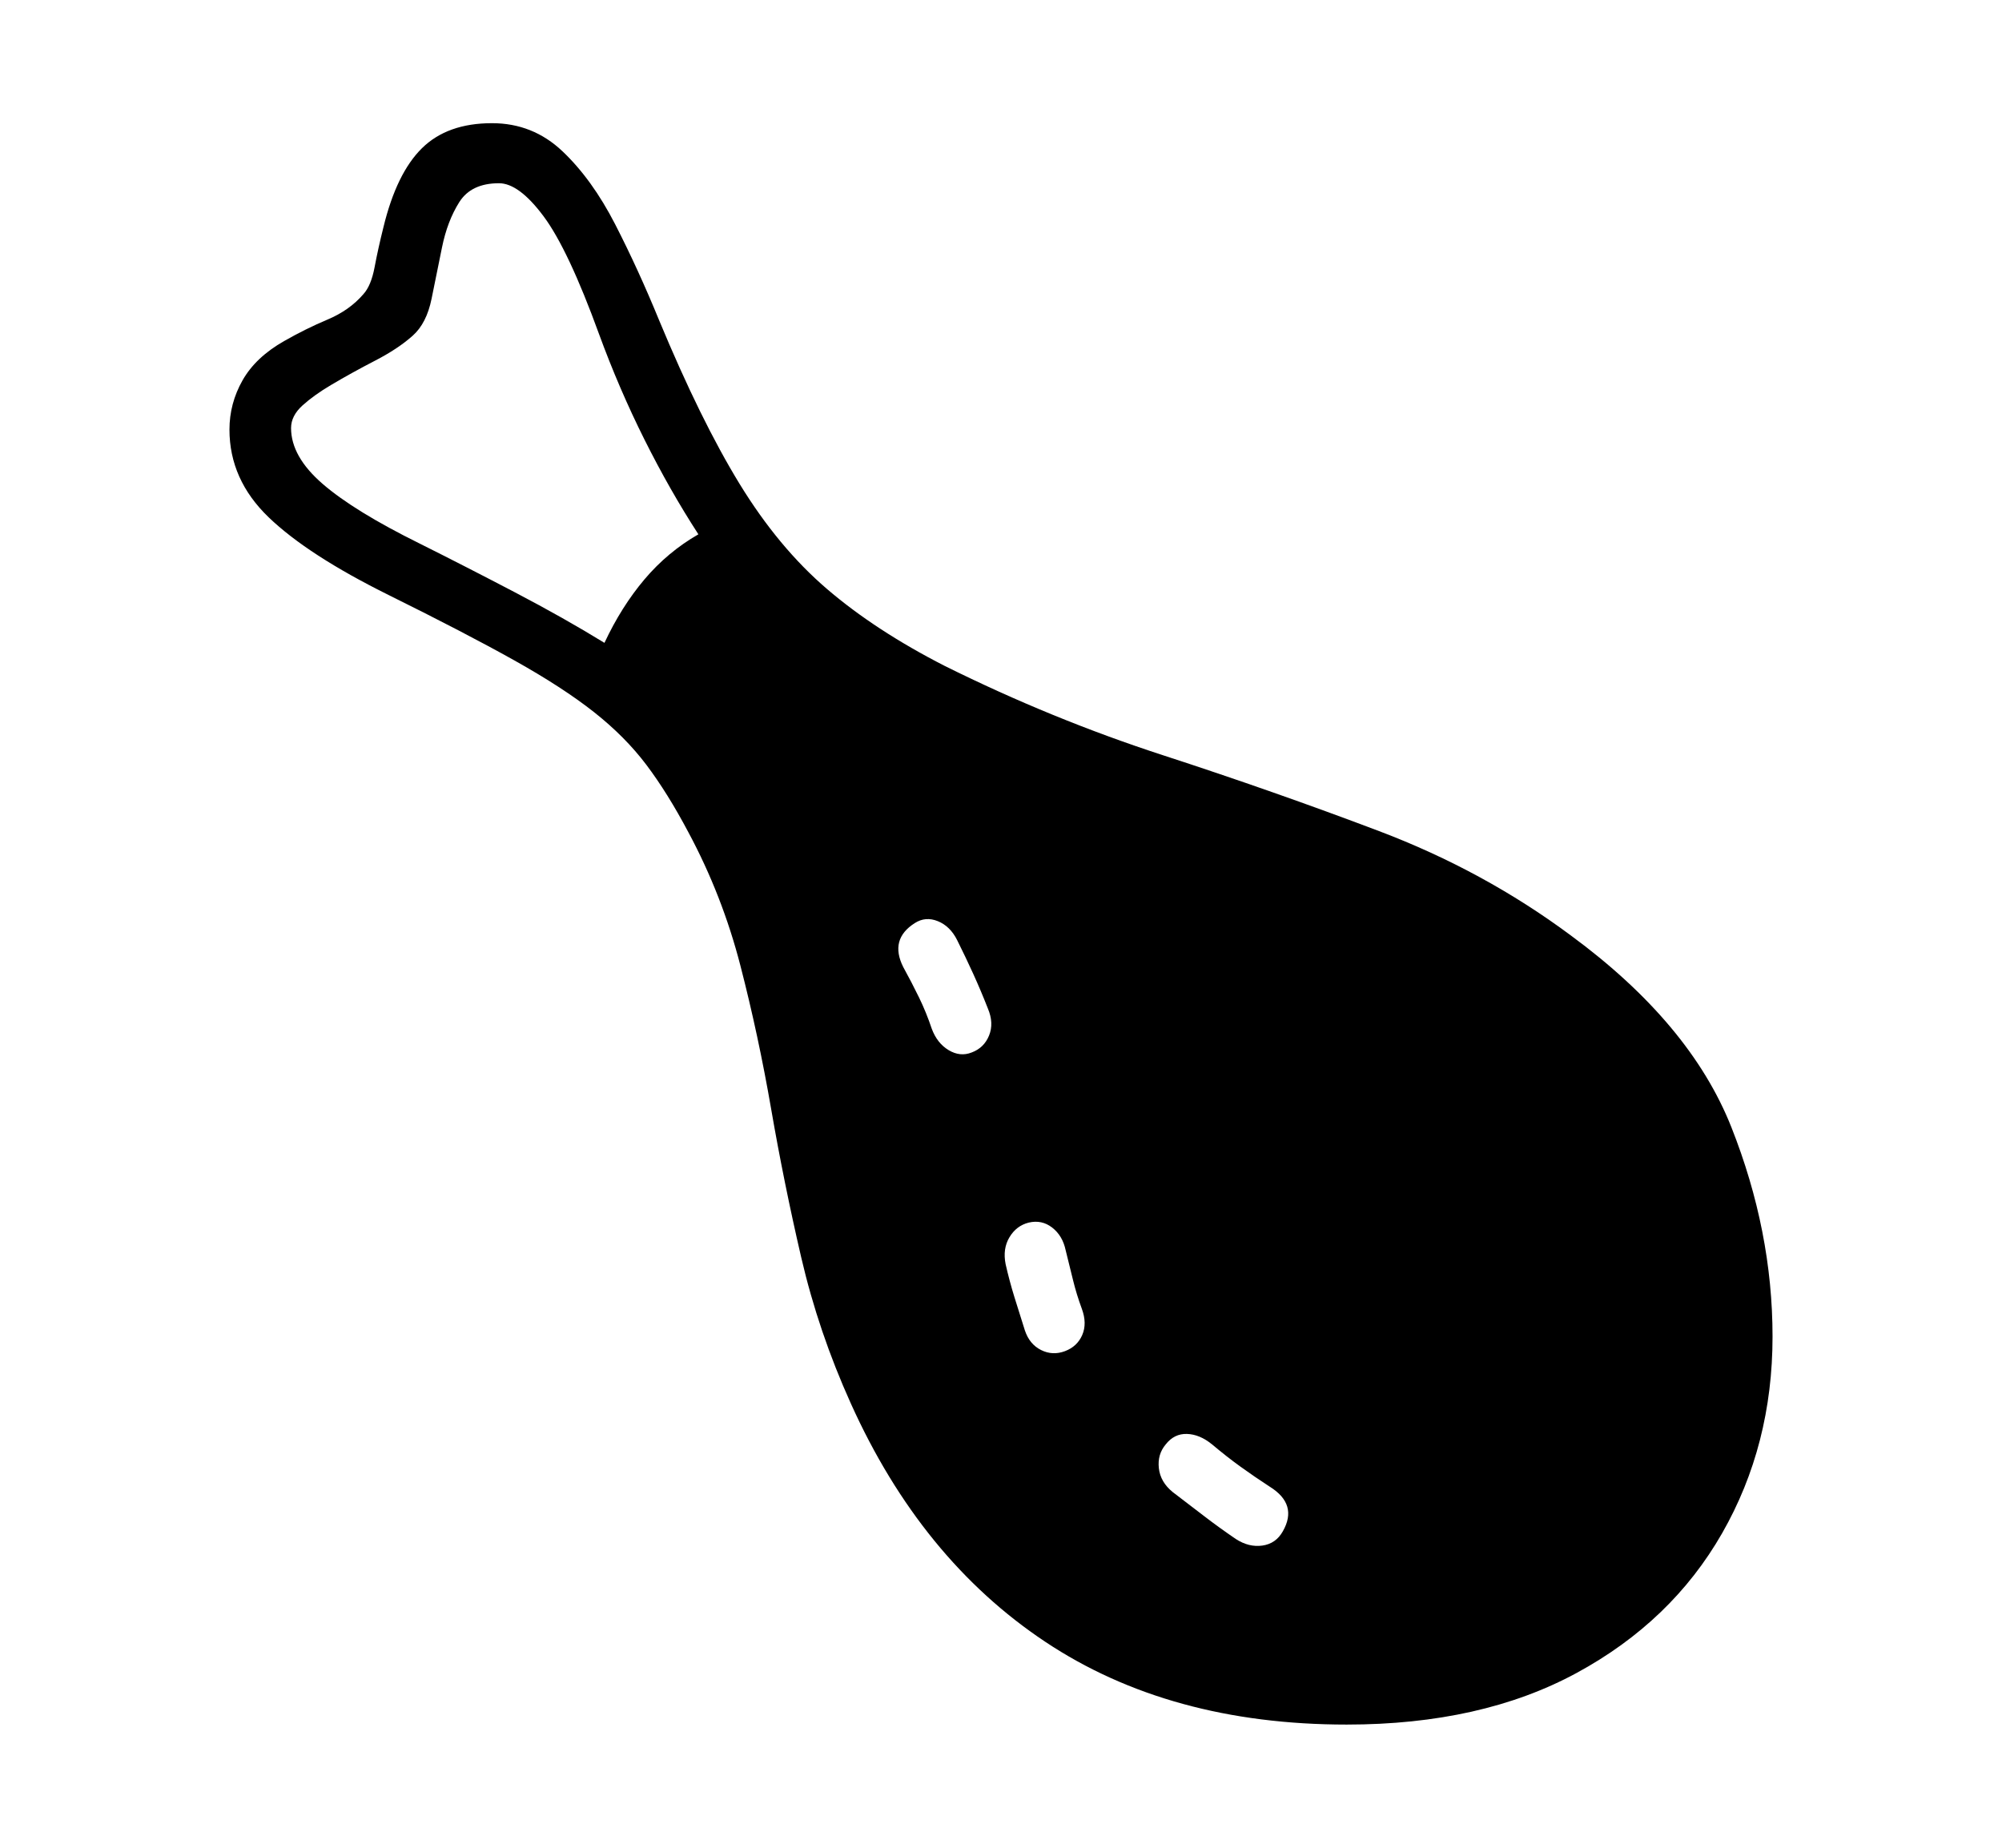 <svg xmlns="http://www.w3.org/2000/svg"
    viewBox="0 0 2600 2400">
  <!--
Copyright 2013 Google LLC
Noto is a trademark of Google Inc.
This Font Software is licensed under the SIL Open Font License, Version 1.1. This Font Software is distributed on an "AS IS" BASIS, WITHOUT WARRANTIES OR CONDITIONS OF ANY KIND, either express or implied. See the SIL Open Font License for the specific language, permissions and limitations governing your use of this Font Software.
http://scripts.sil.org/OFL
  -->
<path d="M1749 2240L1749 2240Q1519 2240 1357.5 2132.5 1196 2025 1105 1823L1105 1823Q1063 1730 1040.5 1633 1018 1536 1001.5 1440.5 985 1345 961.5 1254 938 1163 894 1081L894 1081Q867 1030 839.5 993.5 812 957 771.5 925 731 893 667.5 857.5 604 822 505 773L505 773Q400 721 349 672 298 623 298 558L298 558Q298 524 315 494 332 464 369 443L369 443Q397 427 425.5 415 454 403 472 382L472 382Q482 371 486.5 347 491 323 498 295L498 295Q515 225 548 192.5 581 160 639 160L639 160Q692 160 730.5 196.5 769 233 799 291.5 829 350 856 416L856 416Q910 546 960.5 628.5 1011 711 1074 765 1137 819 1227 865L1227 865Q1366 934 1510.5 981 1655 1028 1791 1079.5 1927 1131 2040 1215L2040 1215Q2195 1329 2248.5 1464 2302 1599 2302 1736L2302 1736Q2302 1877 2236.5 1991.5 2171 2106 2047.5 2173 1924 2240 1749 2240ZM1605 1999L1605 1999Q1622 2010 1639.5 2007.5 1657 2005 1666 1989L1666 1989Q1686 1954 1649 1931L1649 1931Q1629 1918 1611 1905 1593 1892 1574 1876L1574 1876Q1558 1863 1541.5 1862.5 1525 1862 1514 1876L1514 1876Q1503 1889 1505 1907 1507 1925 1523 1938L1523 1938Q1544 1954 1563.5 1969 1583 1984 1605 1999ZM1383 1755L1383 1755Q1399 1749 1405.5 1734 1412 1719 1405 1700L1405 1700Q1398 1681 1393.5 1662.5 1389 1644 1384 1624L1384 1624Q1380 1605 1366.5 1594.5 1353 1584 1336 1588L1336 1588Q1320 1592 1311 1607 1302 1622 1306 1642L1306 1642Q1311 1664 1317.5 1685 1324 1706 1331 1728L1331 1728Q1337 1746 1352 1753.5 1367 1761 1383 1755ZM1262 1367L1262 1367Q1278 1361 1284.5 1345 1291 1329 1283 1310L1283 1310Q1274 1287 1264 1265 1254 1243 1243 1221L1243 1221Q1234 1203 1218 1196.5 1202 1190 1188 1199L1188 1199Q1155 1220 1173 1256L1173 1256Q1184 1276 1193.5 1295.5 1203 1315 1210 1336L1210 1336Q1217 1355 1232 1364 1247 1373 1262 1367ZM785 835L785 835Q807 788 837 752.5 867 717 907 694L907 694Q870 637 837 571 804 505 778 434L778 434Q738 324 706 281 674 238 648 238L648 238Q612 238 596.5 262.5 581 287 574 321.5 567 356 560.5 388 554 420 536 436L536 436Q517 453 487 468.5 457 484 430 500L430 500Q408 513 393 526.5 378 540 378 556L378 556Q378 593 419 628.5 460 664 545 706L545 706Q605 736 669 769.5 733 803 785 835Z"/>
</svg>